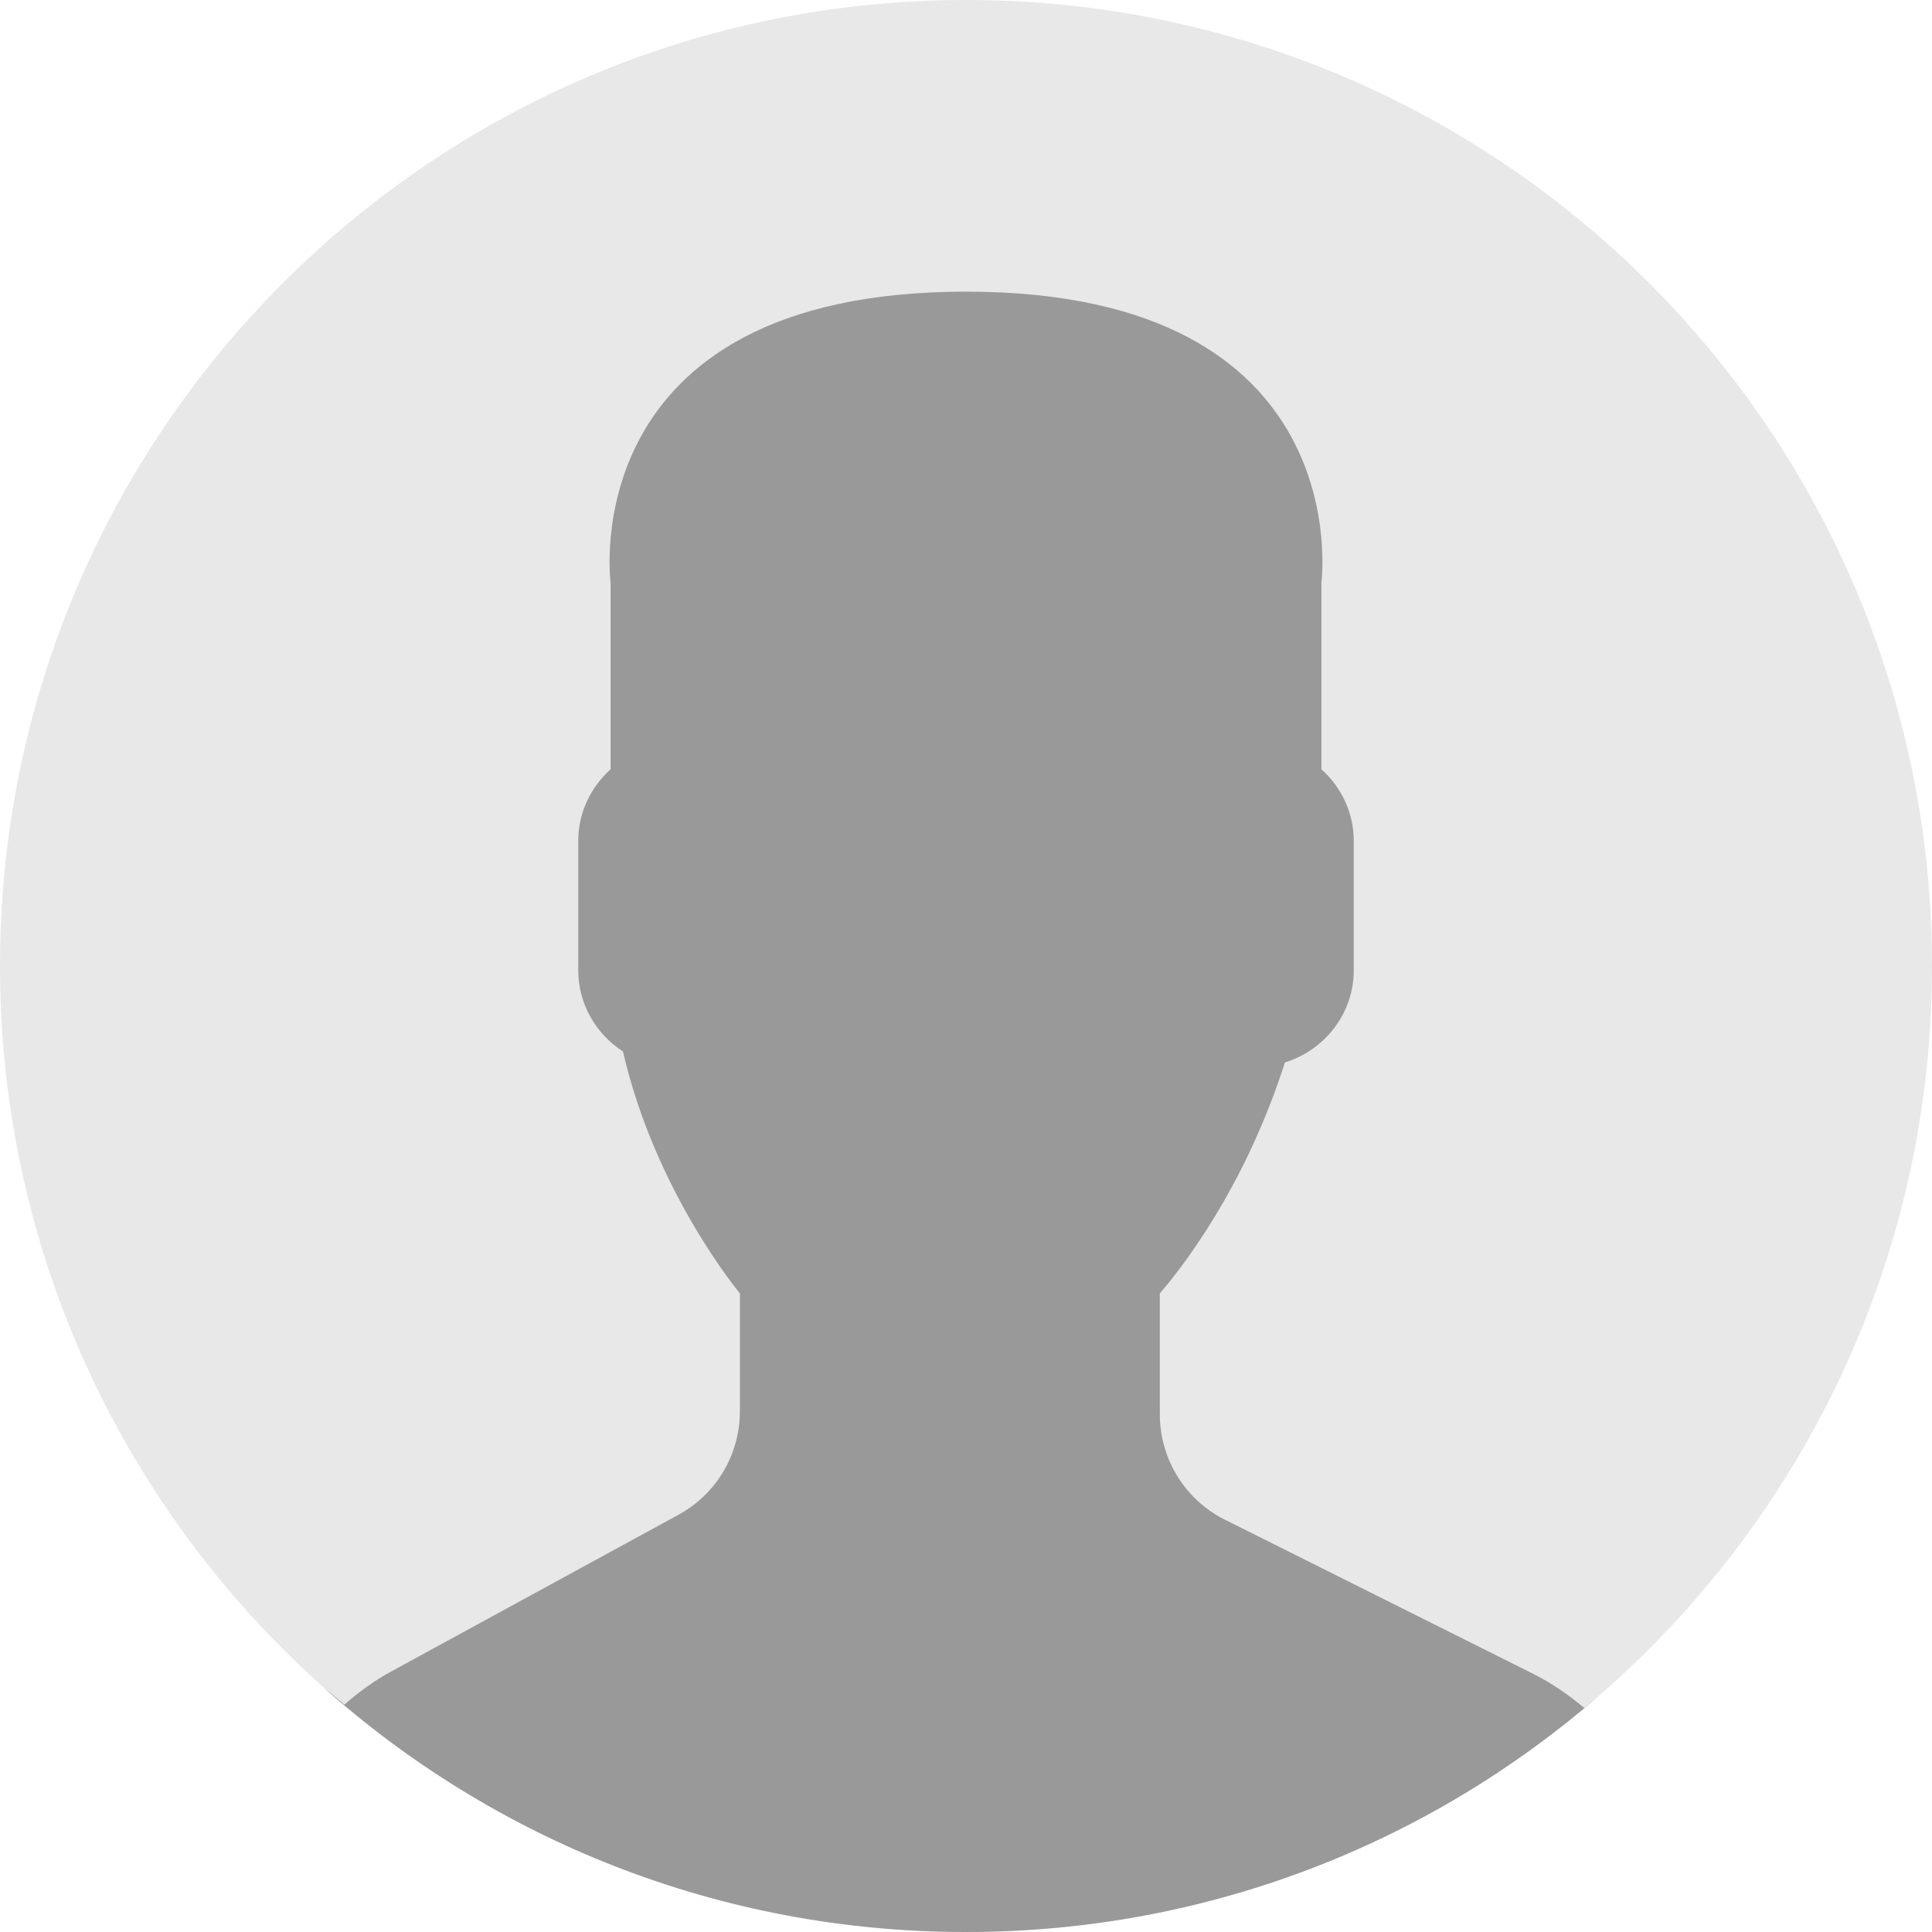 <svg width="24" height="24" viewBox="0 0 24 24" fill="none" xmlns="http://www.w3.org/2000/svg">
<g id="user gray">
<path id="Oval" fill-rule="evenodd" clip-rule="evenodd" d="M12 24C18.627 24 24 18.627 24 12C24 5.373 18.627 0 12 0C5.373 0 0 5.373 0 12C0 18.627 5.373 24 12 24Z" fill="#E8E8E8"/>
<path id="Combined Shape" fill-rule="evenodd" clip-rule="evenodd" d="M4.008 20.952C6.13 22.848 8.93 24 12 24C15.007 24 17.756 22.894 19.861 21.067C19.8 21.118 19.739 21.168 19.68 21.217C19.488 21.056 19.28 20.91 19.05 20.795L15.216 18.878C14.721 18.631 14.408 18.124 14.408 17.57V16.066C14.515 15.943 14.639 15.786 14.771 15.6C15.293 14.861 15.688 14.05 15.962 13.198C16.454 13.046 16.817 12.592 16.817 12.052V10.446C16.817 10.093 16.66 9.777 16.415 9.556V7.235C16.415 7.235 16.892 3.623 12 3.623C7.108 3.623 7.585 7.235 7.585 7.235V9.556C7.341 9.777 7.183 10.093 7.183 10.446V12.052C7.183 12.476 7.406 12.847 7.739 13.062C8.139 14.809 9.191 16.066 9.191 16.066V17.533C9.191 18.069 8.898 18.561 8.428 18.817L4.848 20.77C4.64 20.884 4.453 21.023 4.278 21.175C4.191 21.102 4.101 21.027 4.008 20.952Z" fill="#999999"/>
</g>
</svg>
